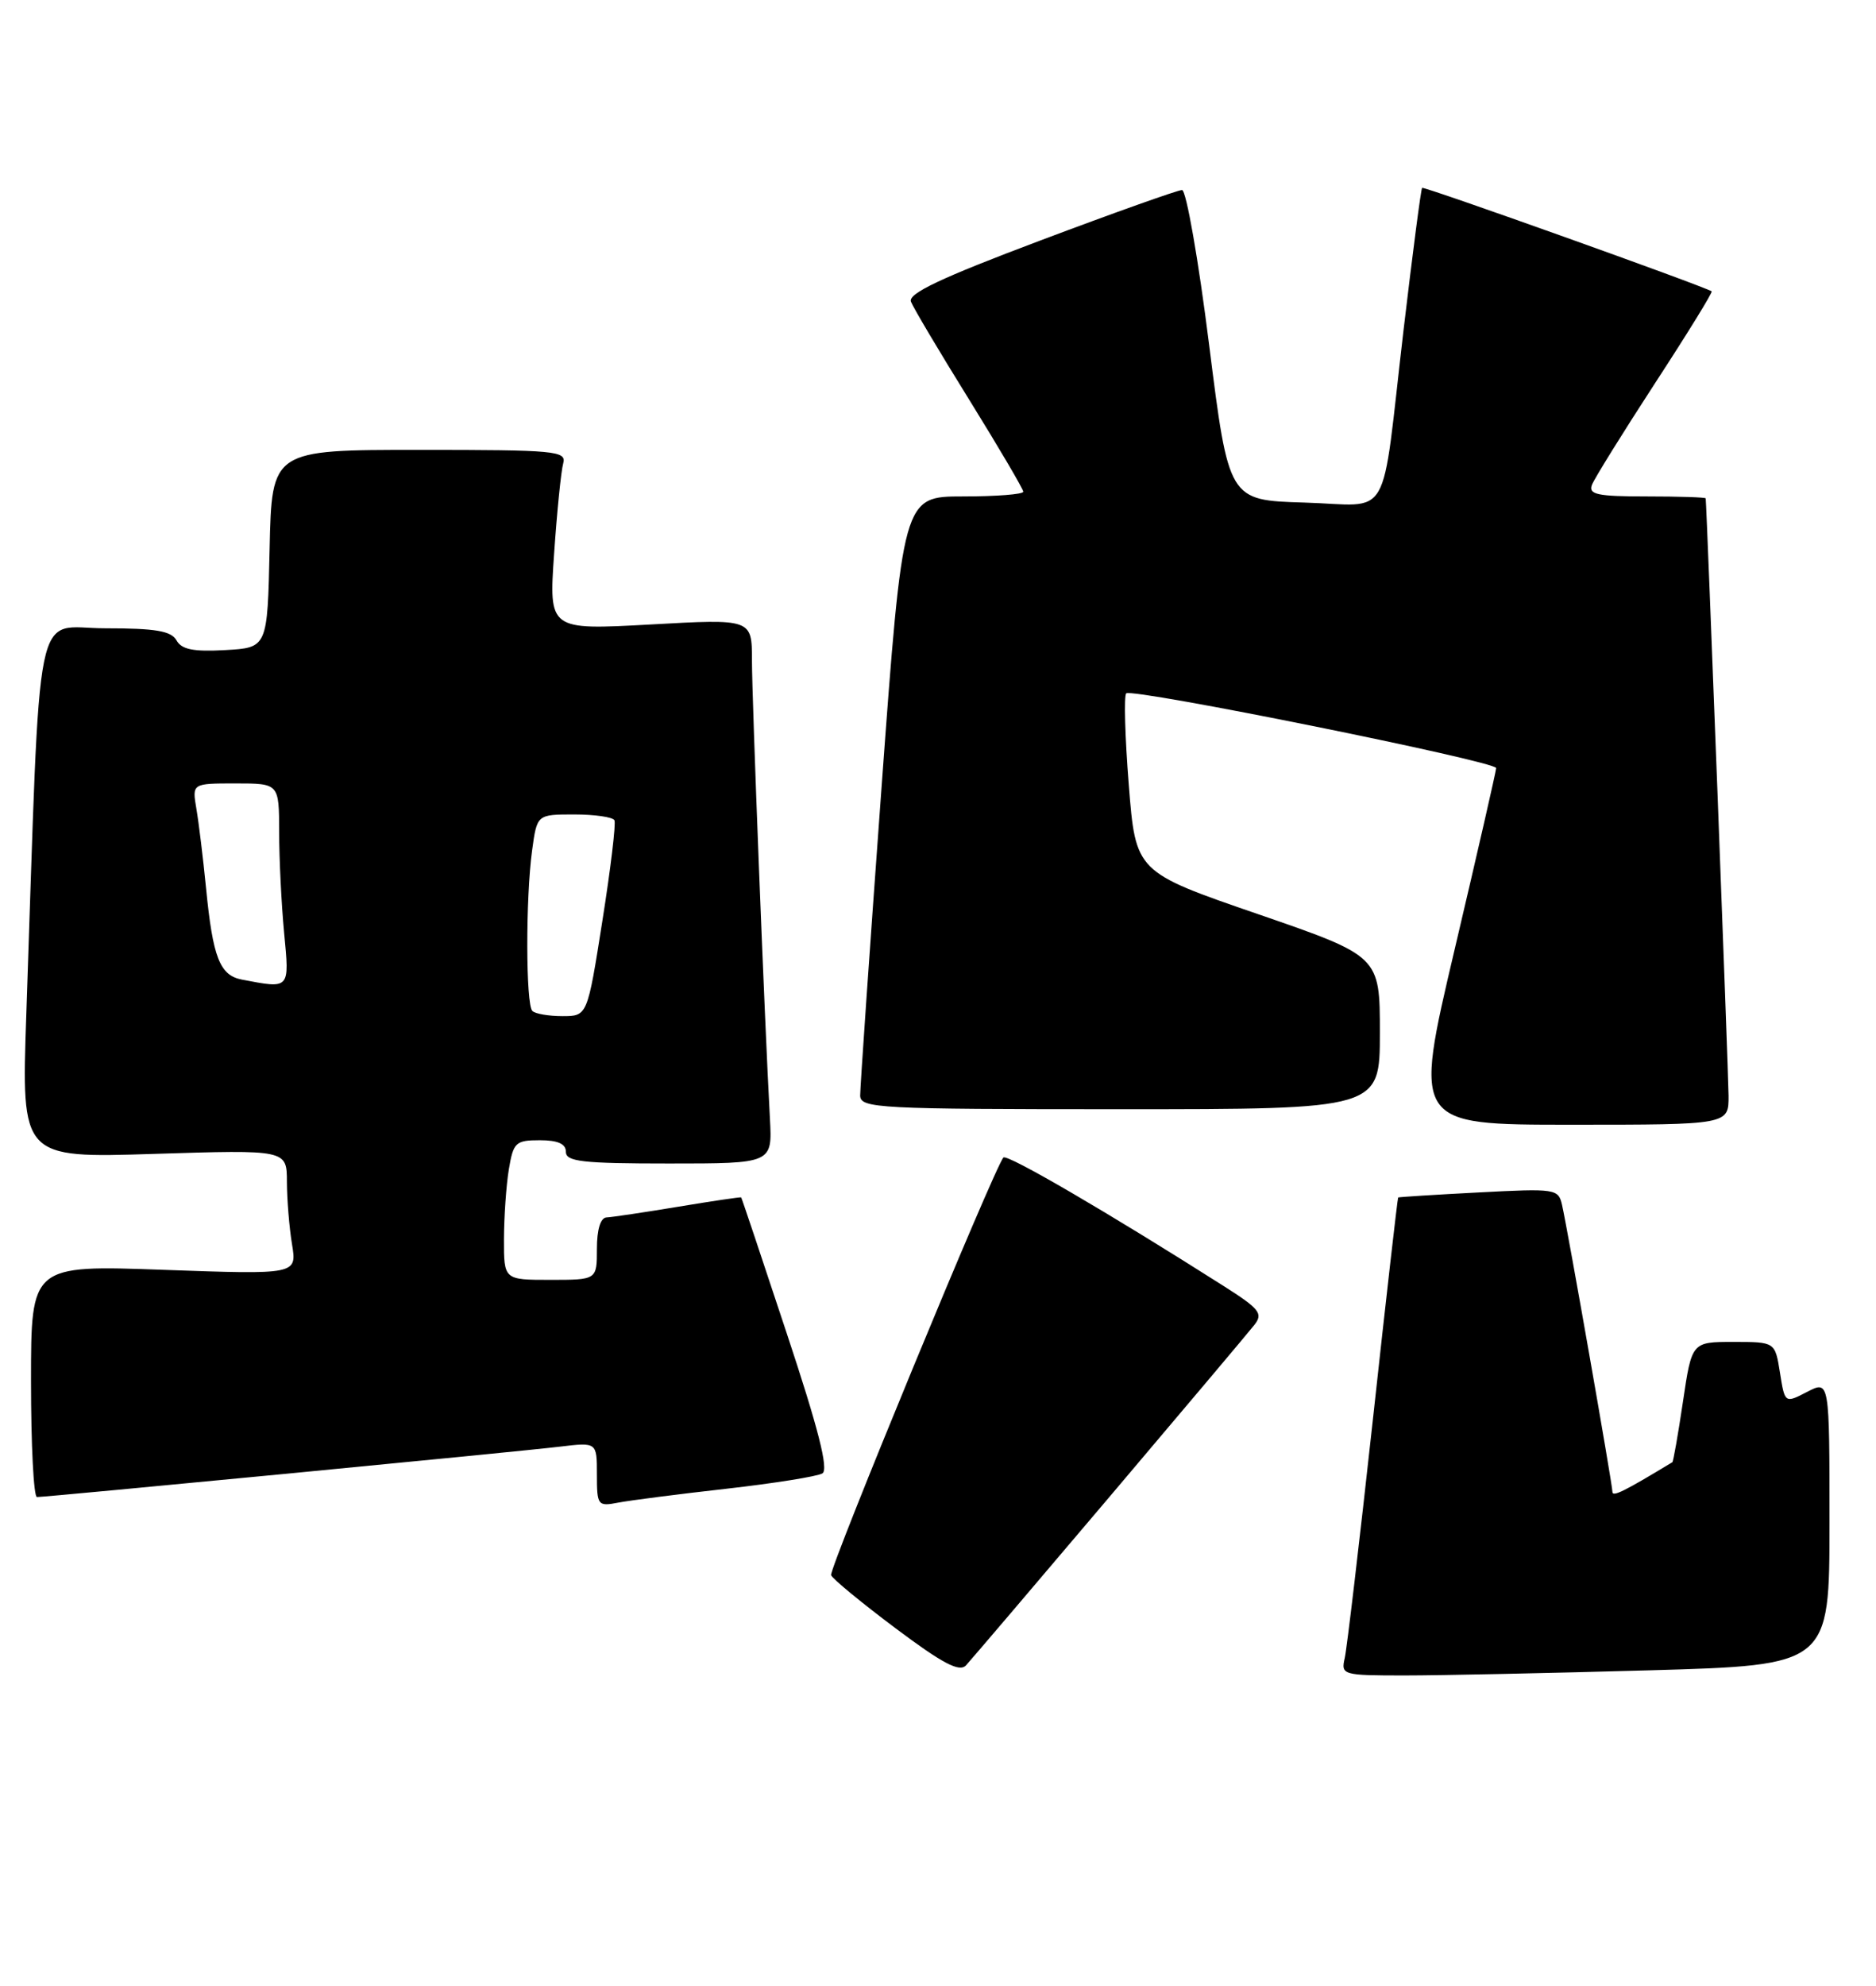 <?xml version="1.0" encoding="UTF-8" standalone="no"?>
<!DOCTYPE svg PUBLIC "-//W3C//DTD SVG 1.1//EN" "http://www.w3.org/Graphics/SVG/1.1/DTD/svg11.dtd" >
<svg xmlns="http://www.w3.org/2000/svg" xmlns:xlink="http://www.w3.org/1999/xlink" version="1.1" viewBox="0 0 242 256">
 <g >
 <path fill="currentColor"
d=" M 143.11 192.99 C 152.67 181.71 161.09 171.73 161.81 170.81 C 162.97 169.34 162.49 168.74 157.81 165.77 C 143.03 156.38 129.93 148.74 129.44 149.23 C 128.37 150.29 106.92 202.25 107.21 203.07 C 107.37 203.53 111.10 206.60 115.50 209.90 C 121.60 214.47 123.76 215.61 124.61 214.70 C 125.22 214.04 133.55 204.27 143.11 192.99 Z  M 212.75 215.34 C 236.00 214.68 236.00 214.68 236.00 196.31 C 236.00 177.95 236.00 177.95 233.12 179.44 C 230.24 180.93 230.24 180.93 229.61 176.96 C 228.98 173.00 228.98 173.00 223.61 173.00 C 218.24 173.00 218.24 173.00 217.10 180.69 C 216.47 184.92 215.85 188.44 215.73 188.51 C 209.48 192.29 208.00 193.02 208.00 192.33 C 208.00 191.38 202.24 158.60 201.50 155.34 C 201.03 153.26 200.65 153.21 190.75 153.73 C 185.11 154.02 180.44 154.32 180.36 154.38 C 180.28 154.45 178.81 167.32 177.10 183.00 C 175.38 198.68 173.75 212.51 173.47 213.75 C 172.97 215.94 173.17 216.00 181.23 216.00 C 185.78 216.00 199.96 215.70 212.75 215.34 Z  M 93.71 191.93 C 99.88 191.23 105.45 190.34 106.09 189.95 C 106.91 189.44 105.57 184.19 101.48 171.87 C 98.32 162.31 95.68 154.44 95.61 154.37 C 95.55 154.30 91.90 154.84 87.50 155.57 C 83.10 156.30 78.94 156.92 78.25 156.95 C 77.47 156.98 77.00 158.49 77.00 161.00 C 77.00 165.00 77.00 165.00 71.00 165.00 C 65.00 165.00 65.00 165.00 65.01 159.75 C 65.02 156.86 65.30 152.81 65.64 150.75 C 66.22 147.28 66.51 147.00 69.63 147.00 C 71.96 147.00 73.00 147.46 73.00 148.50 C 73.00 149.76 75.15 150.00 86.31 150.00 C 99.63 150.00 99.63 150.00 99.32 144.25 C 98.62 131.36 97.00 90.12 97.00 85.13 C 97.00 79.78 97.00 79.78 83.90 80.51 C 70.80 81.23 70.80 81.23 71.48 71.37 C 71.85 65.94 72.38 60.71 72.65 59.75 C 73.10 58.13 71.75 58.00 54.10 58.00 C 35.06 58.00 35.06 58.00 34.78 70.75 C 34.50 83.50 34.50 83.50 29.07 83.81 C 24.97 84.04 23.43 83.74 22.77 82.56 C 22.09 81.34 20.07 81.00 13.56 81.00 C 4.23 81.00 5.28 75.86 3.39 130.90 C 2.76 149.30 2.76 149.30 19.88 148.76 C 37.00 148.22 37.00 148.22 37.01 152.36 C 37.02 154.64 37.31 158.26 37.67 160.41 C 38.31 164.32 38.31 164.32 21.16 163.71 C 4.00 163.09 4.00 163.09 4.00 178.05 C 4.00 186.27 4.34 193.00 4.77 193.00 C 6.05 193.00 67.18 187.12 72.25 186.50 C 77.00 185.93 77.00 185.93 77.00 190.09 C 77.00 194.09 77.11 194.23 79.75 193.72 C 81.26 193.43 87.55 192.62 93.71 191.93 Z  M 222.98 141.25 C 222.96 138.37 220.17 65.41 220.03 64.25 C 220.01 64.11 216.58 64.00 212.39 64.00 C 206.05 64.00 204.88 63.75 205.36 62.50 C 205.68 61.68 209.35 55.77 213.51 49.38 C 217.68 42.99 220.96 37.67 220.80 37.56 C 219.84 36.91 183.67 23.99 183.45 24.22 C 183.30 24.38 182.23 32.60 181.06 42.50 C 178.08 67.95 179.71 65.12 168.22 64.79 C 158.50 64.50 158.50 64.50 155.98 44.50 C 154.60 33.50 153.02 24.50 152.48 24.50 C 151.94 24.50 143.73 27.42 134.24 30.99 C 121.37 35.83 117.11 37.84 117.51 38.89 C 117.81 39.67 121.19 45.36 125.03 51.54 C 128.86 57.72 132.00 63.06 132.00 63.39 C 132.00 63.73 128.50 64.00 124.23 64.00 C 116.47 64.00 116.47 64.00 113.70 101.75 C 112.18 122.51 110.95 140.29 110.96 141.25 C 111.00 142.88 113.28 143.00 144.50 143.00 C 178.00 143.00 178.00 143.00 178.00 133.13 C 178.00 123.27 178.00 123.27 162.25 117.84 C 146.50 112.42 146.50 112.42 145.61 101.18 C 145.12 95.00 144.97 89.69 145.28 89.39 C 146.00 88.67 193.00 98.15 193.00 99.02 C 193.00 99.38 190.60 109.87 187.66 122.34 C 182.32 145.00 182.32 145.00 202.66 145.00 C 223.00 145.00 223.00 145.00 222.98 141.25 Z  M 68.67 130.33 C 67.82 129.49 67.80 115.75 68.64 109.64 C 69.27 105.00 69.27 105.00 74.08 105.00 C 76.72 105.00 79.05 105.34 79.26 105.75 C 79.47 106.16 78.77 112.01 77.70 118.75 C 75.77 131.00 75.77 131.00 72.55 131.00 C 70.78 131.00 69.03 130.70 68.67 130.33 Z  M 31.20 126.29 C 28.35 125.74 27.46 123.46 26.58 114.50 C 26.20 110.65 25.64 106.04 25.33 104.25 C 24.78 101.00 24.78 101.00 30.39 101.00 C 36.00 101.00 36.00 101.00 36.01 107.25 C 36.01 110.69 36.30 116.54 36.65 120.25 C 37.35 127.60 37.45 127.48 31.20 126.29 Z "/>
</g>
</svg>